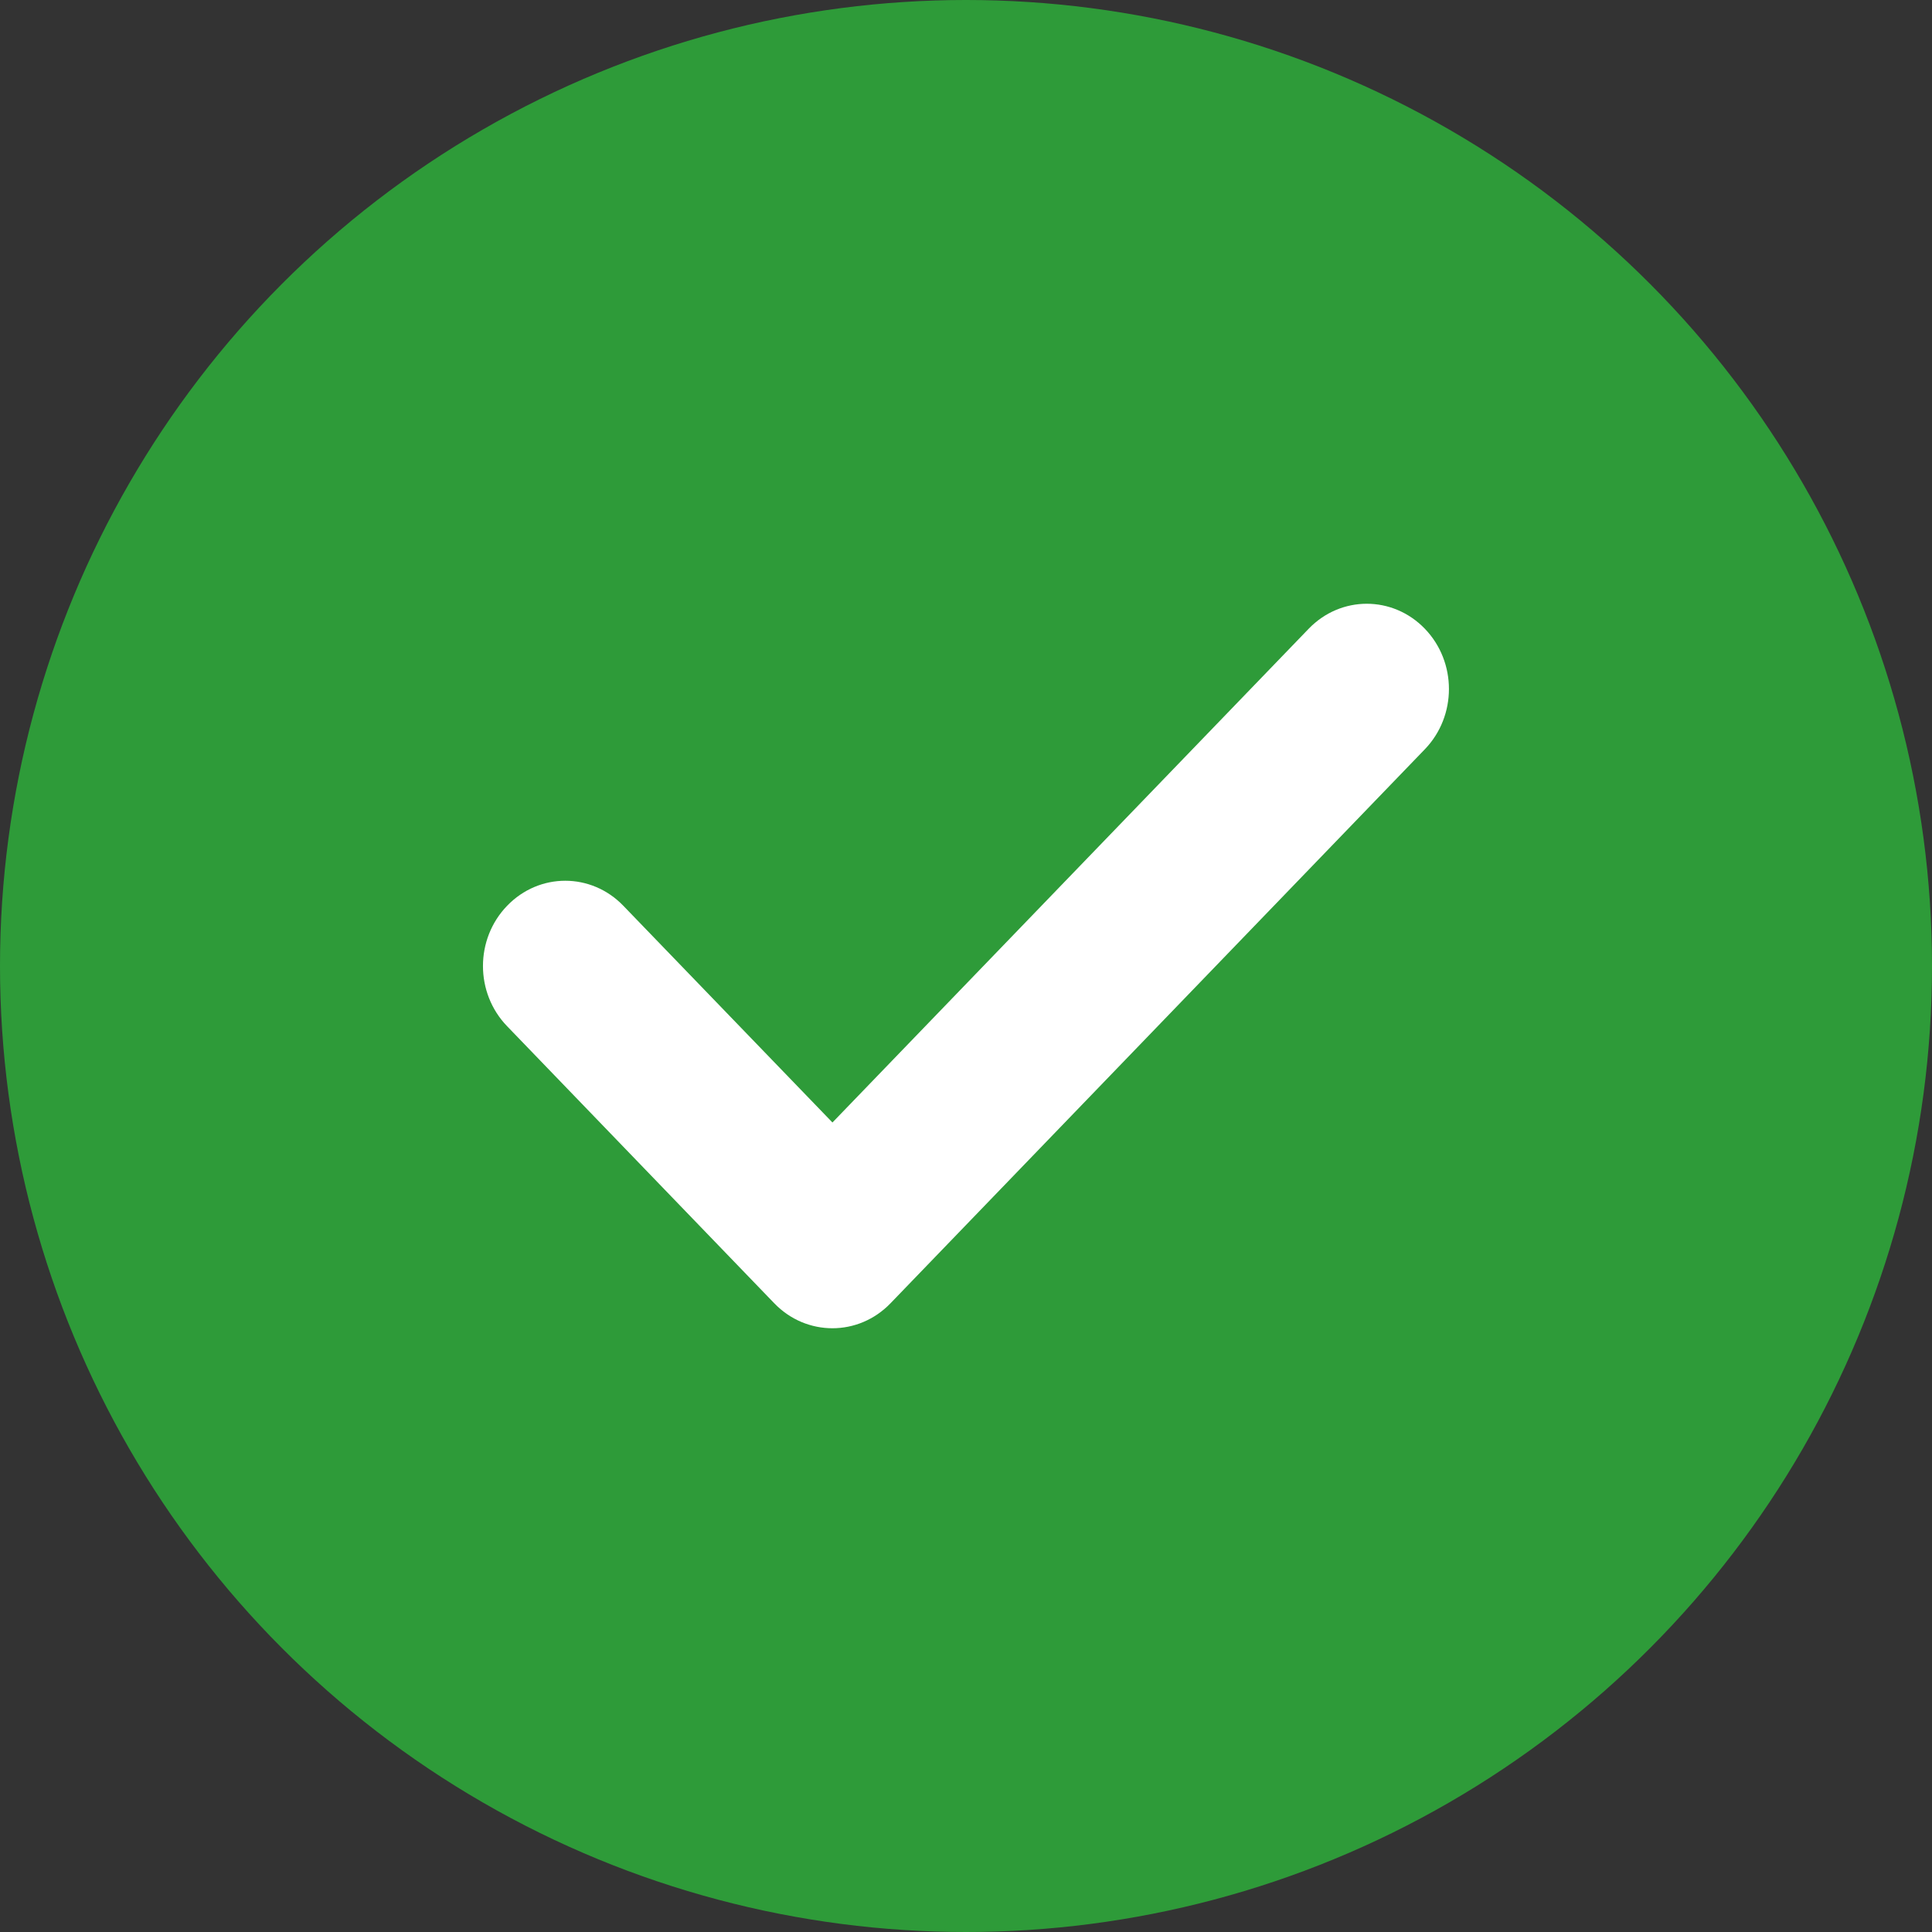 <svg width="16" height="16" viewBox="0 0 16 16" fill="none" xmlns="http://www.w3.org/2000/svg">
<rect x="0" y="0" width="16" height="16" fill="#333333" stroke="none"/>
<circle cx="8" cy="8" r="8" fill="#2E9B39"/>
<path d="M11.8 6.205L7.375 10.793C7.242 10.931 7.068 11 6.894 11C6.719 11 6.545 10.931 6.412 10.793L4.2 8.499C3.933 8.223 3.933 7.777 4.2 7.501C4.466 7.225 4.896 7.225 5.162 7.501L6.894 9.296L10.838 5.207C11.104 4.931 11.534 4.931 11.8 5.207C12.066 5.483 12.066 5.929 11.8 6.205Z" fill="white"/>
</svg>
